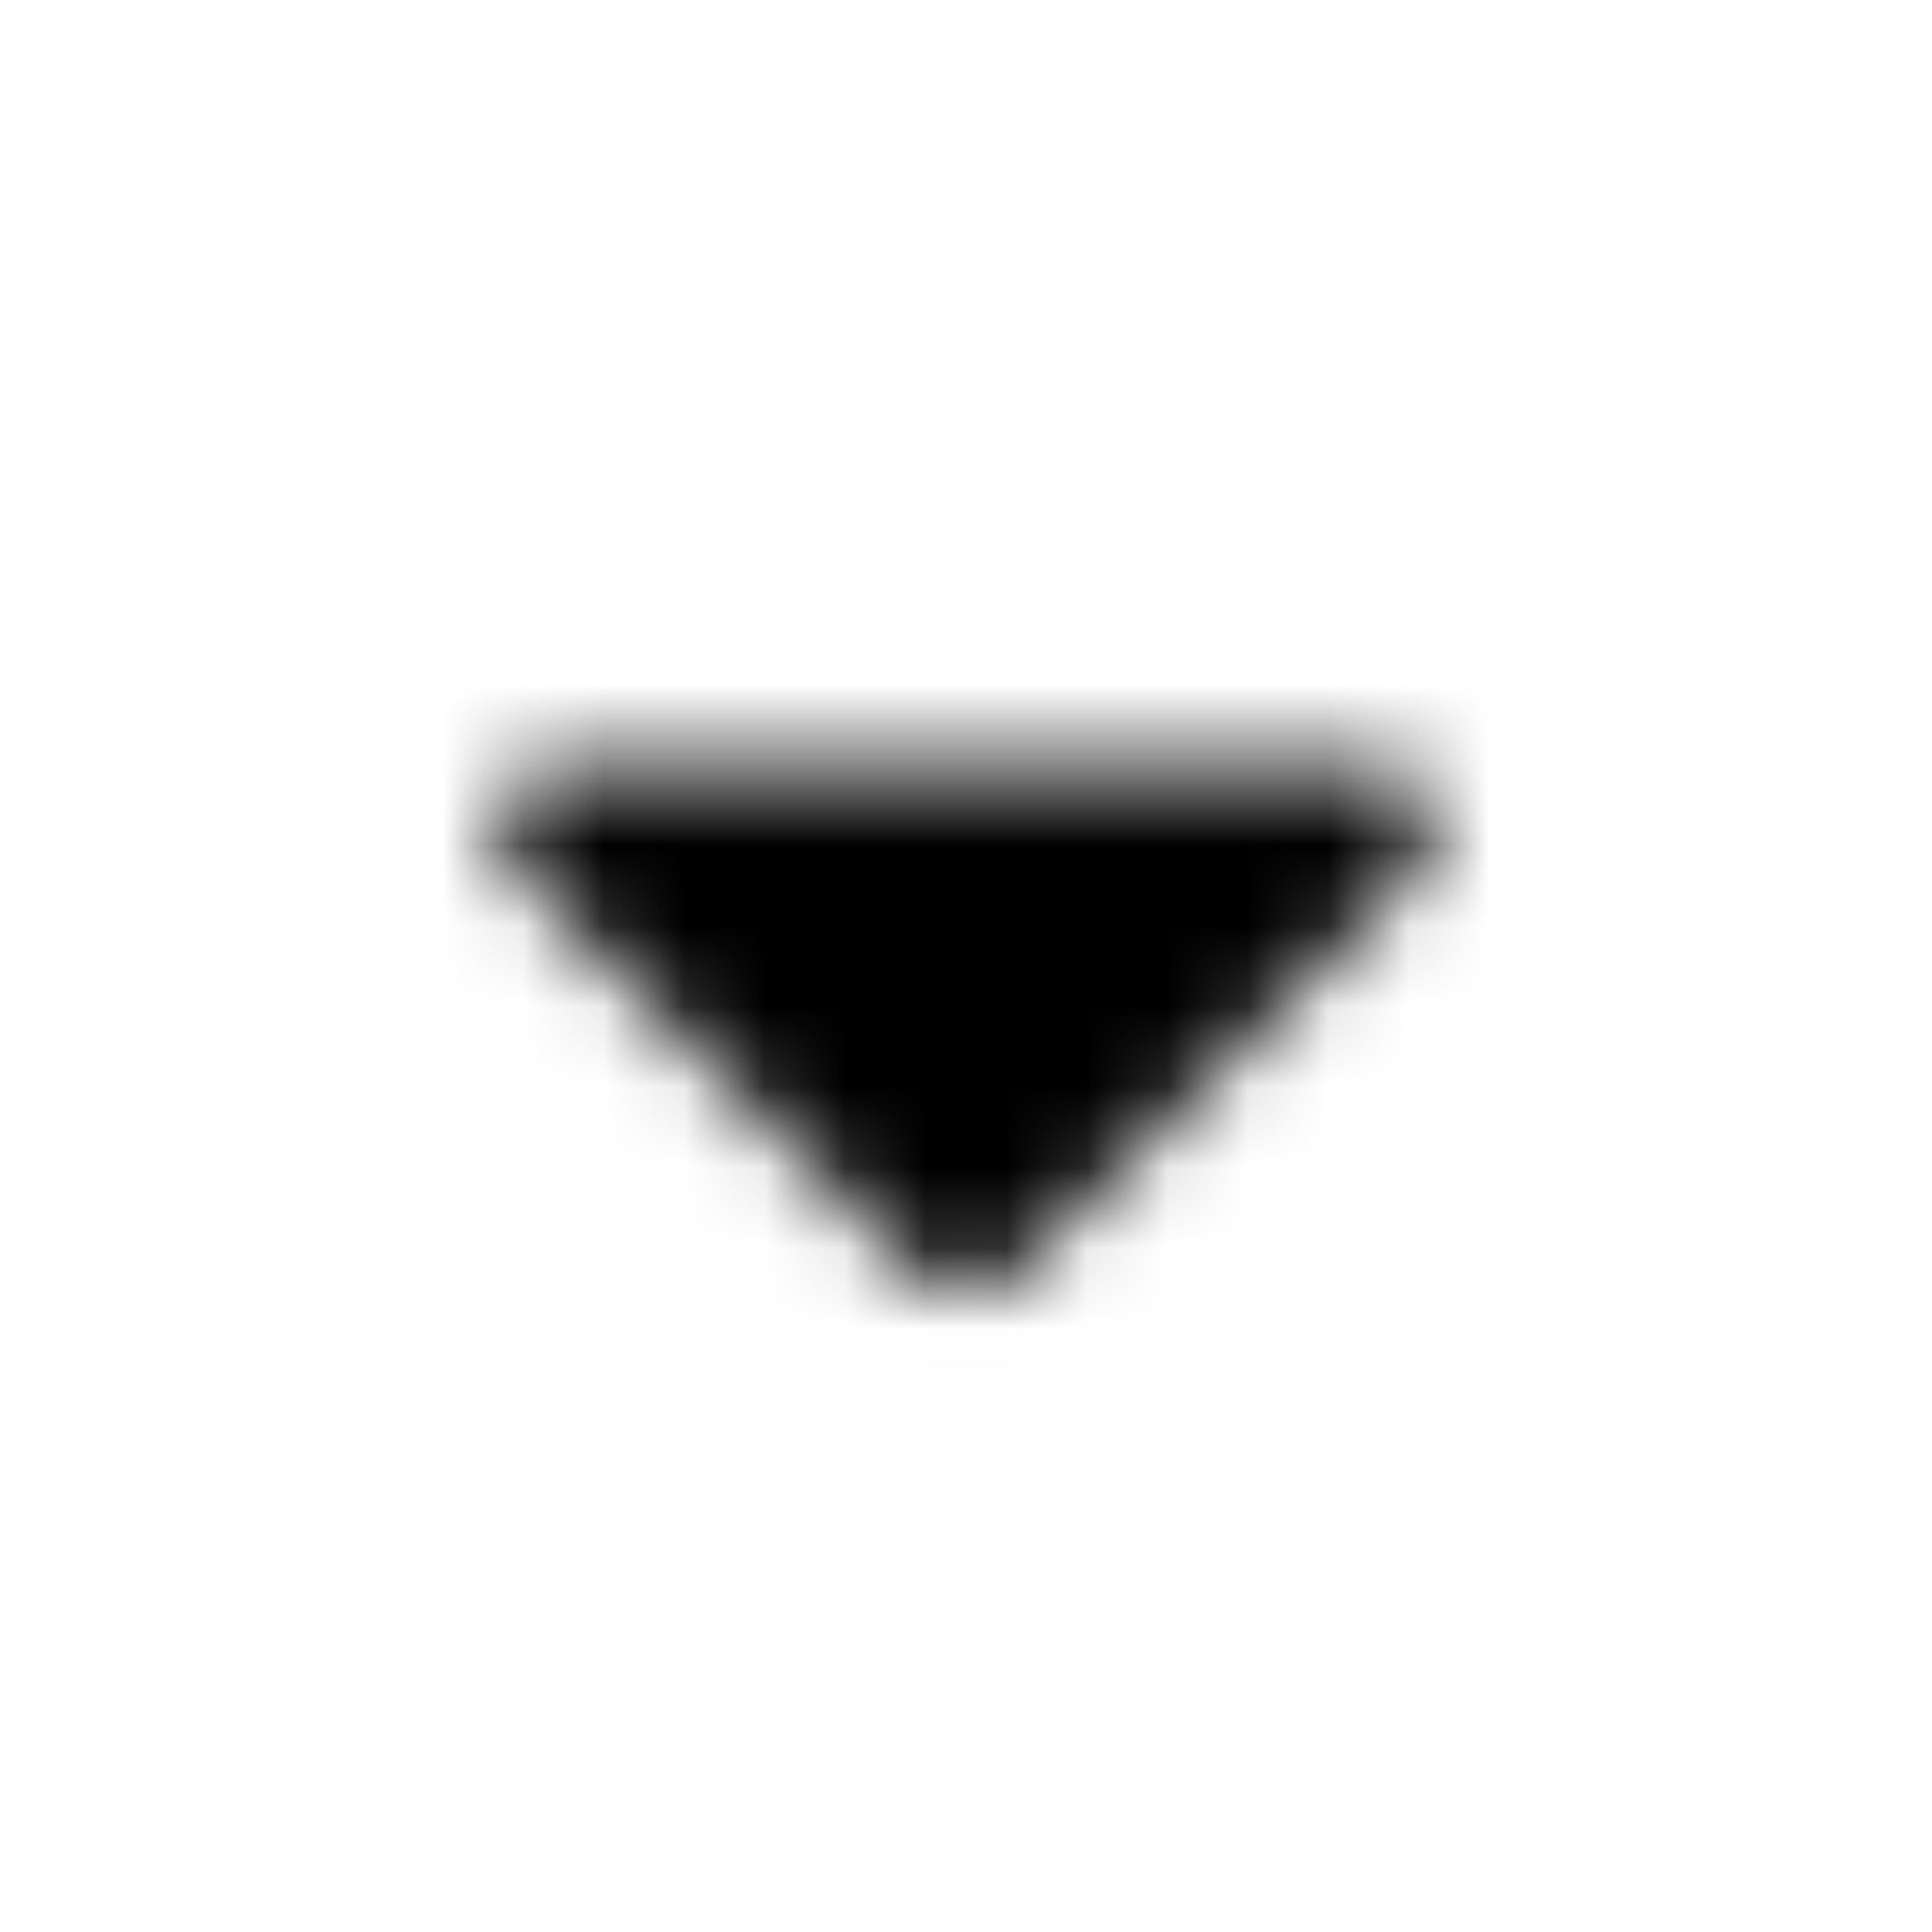 <?xml version="1.0" encoding="UTF-8"?>
<svg width="24px" height="24px" viewBox="0 0 24 24" version="1.1" xmlns="http://www.w3.org/2000/svg" xmlns:xlink="http://www.w3.org/1999/xlink">
    <!-- Generator: Sketch 52.5 (67469) - http://www.bohemiancoding.com/sketch -->
    <title>caret-down</title>
    <desc>Created with Sketch.</desc>
    <defs>
        <path d="M6.973,9.5 L17.023,9.5 C17.719,9.5 18.066,10.34 17.574,10.832 L12.551,15.859 C12.246,16.164 11.75,16.164 11.445,15.859 L6.422,10.832 C5.93,10.34 6.277,9.5 6.973,9.5 Z" id="path-1"></path>
    </defs>
    <g id="caret-down" stroke="none" stroke-width="1" fill="none" fill-rule="evenodd">
        <mask id="mask-2" fill="white">
            <use xlink:href="#path-1"></use>
        </mask>
        <g></g>
        <g id="🎨-color" mask="url(#mask-2)" fill="#000000">
            <rect id="🎨-Color" x="0" y="0" width="24" height="24"></rect>
        </g>
    </g>
</svg>